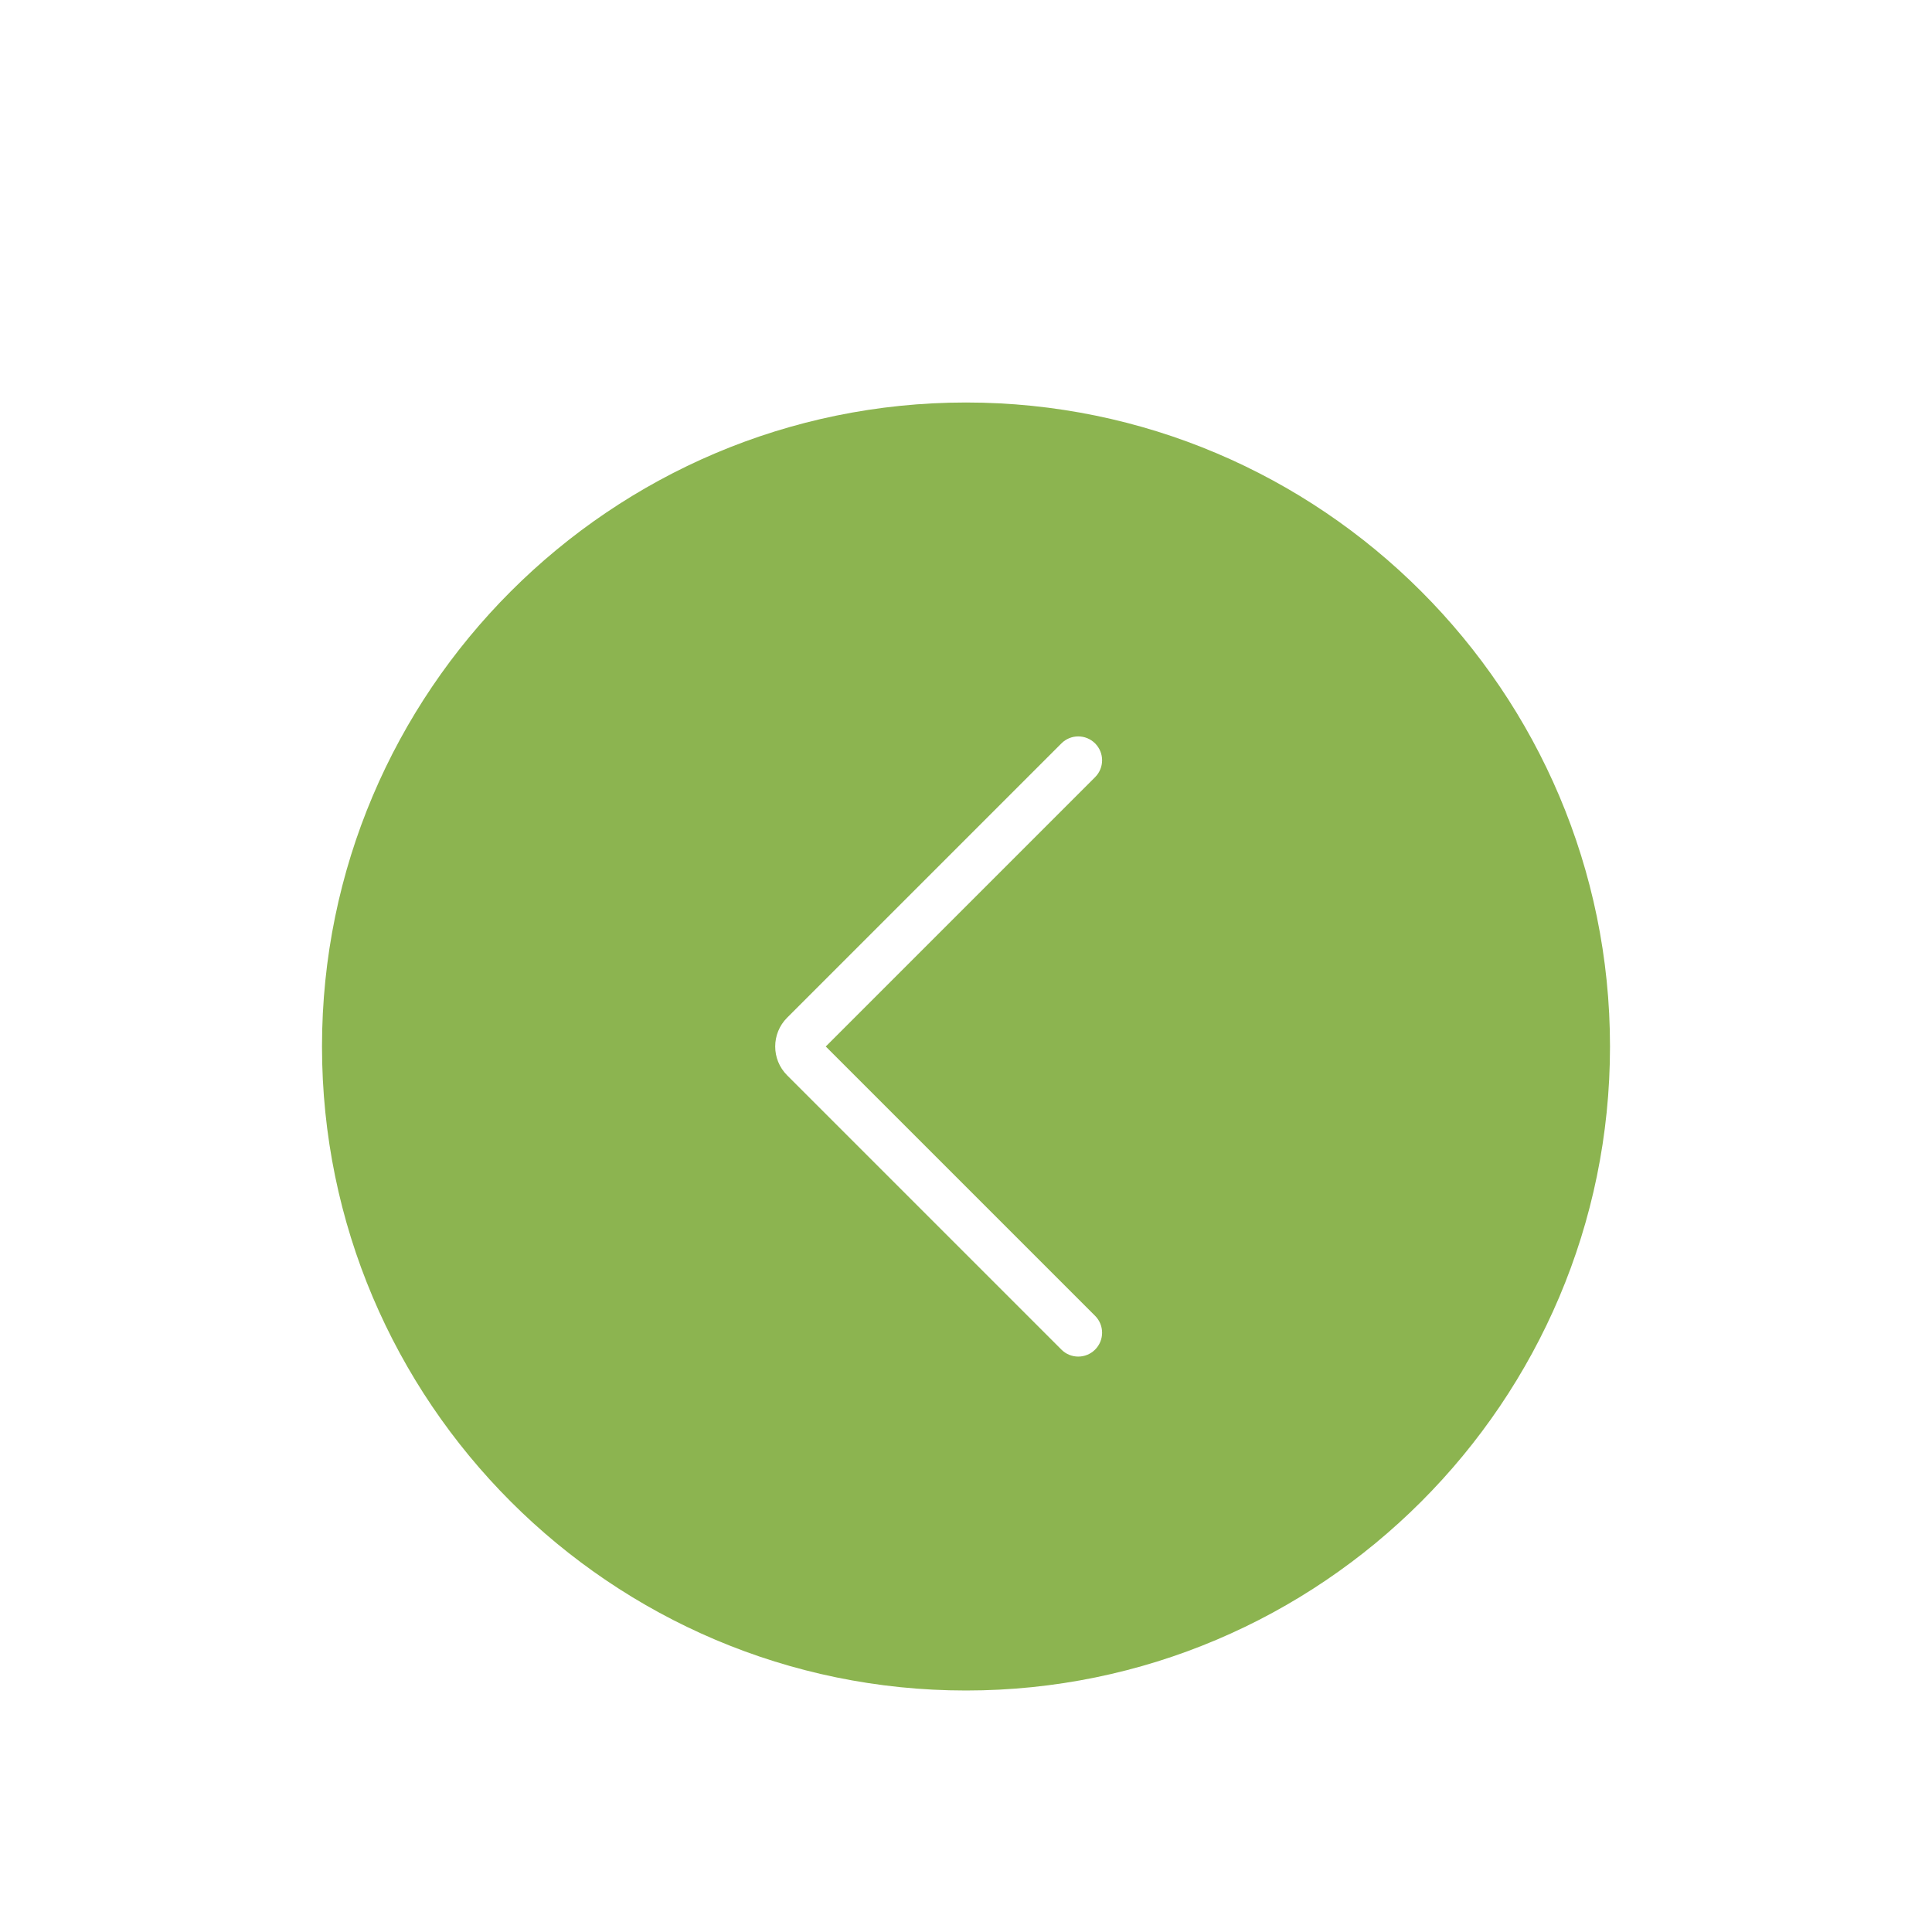 <?xml version="1.0" encoding="UTF-8"?>
<svg width="48px" height="48px" viewBox="0 0 48 48" version="1.1" xmlns="http://www.w3.org/2000/svg" xmlns:xlink="http://www.w3.org/1999/xlink">
    <!-- Generator: Sketch 51.1 (57501) - http://www.bohemiancoding.com/sketch -->
    <title>arrow-left</title>
    <desc>Created with Sketch.</desc>
    <defs>
        <filter x="-21.9%" y="-15.6%" width="143.8%" height="143.8%" filterUnits="objectBoundingBox" id="filter-1">
            <feOffset dx="0" dy="2" in="SourceAlpha" result="shadowOffsetOuter1"></feOffset>
            <feGaussianBlur stdDeviation="2" in="shadowOffsetOuter1" result="shadowBlurOuter1"></feGaussianBlur>
            <feColorMatrix values="0 0 0 0 0   0 0 0 0 0   0 0 0 0 0  0 0 0 0.5 0" type="matrix" in="shadowBlurOuter1" result="shadowMatrixOuter1"></feColorMatrix>
            <feMerge>
                <feMergeNode in="shadowMatrixOuter1"></feMergeNode>
                <feMergeNode in="SourceGraphic"></feMergeNode>
            </feMerge>
        </filter>
    </defs>
    <g id="arrow-left" stroke="none" stroke-width="1" fill="none" fill-rule="evenodd">
        <g id="right-arrow" filter="url(#filter-1)" transform="translate(24, 24) scale(-1, 1) translate(-24, -24) translate(8, 8)" fill-rule="nonzero">
            <g id="Group" fill="#8CB450">
                <path d="M16,31.407 C7.491,31.407 0.593,24.509 0.593,16 C0.593,7.491 7.491,0.593 16,0.593 C24.509,0.593 31.407,7.491 31.407,16 C31.407,24.509 24.509,31.407 16,31.407 Z" id="Shape"></path>
                <path d="M16,32 C7.177,32 0,24.823 0,16 C0,7.177 7.177,0 16,0 C24.823,0 32,7.177 32,16 C32,24.823 24.823,32 16,32 Z M16,1.185 C7.831,1.185 1.185,7.831 1.185,16 C1.185,24.169 7.831,30.815 16,30.815 C24.169,30.815 30.815,24.169 30.815,16 C30.815,7.831 24.169,1.185 16,1.185 Z" id="Shape"></path>
            </g>
            <path d="M13.211,23.704 C13.06,23.704 12.908,23.646 12.792,23.53 C12.561,23.298 12.561,22.924 12.792,22.692 L19.484,16 L12.792,9.308 C12.561,9.076 12.561,8.702 12.792,8.47 C13.024,8.238 13.399,8.238 13.63,8.47 L20.444,15.284 C20.839,15.679 20.839,16.321 20.444,16.716 L13.63,23.53 C13.515,23.646 13.363,23.704 13.211,23.704 Z" id="Shape" fill="#FFFFFF"></path>
        </g>
    </g>
</svg>